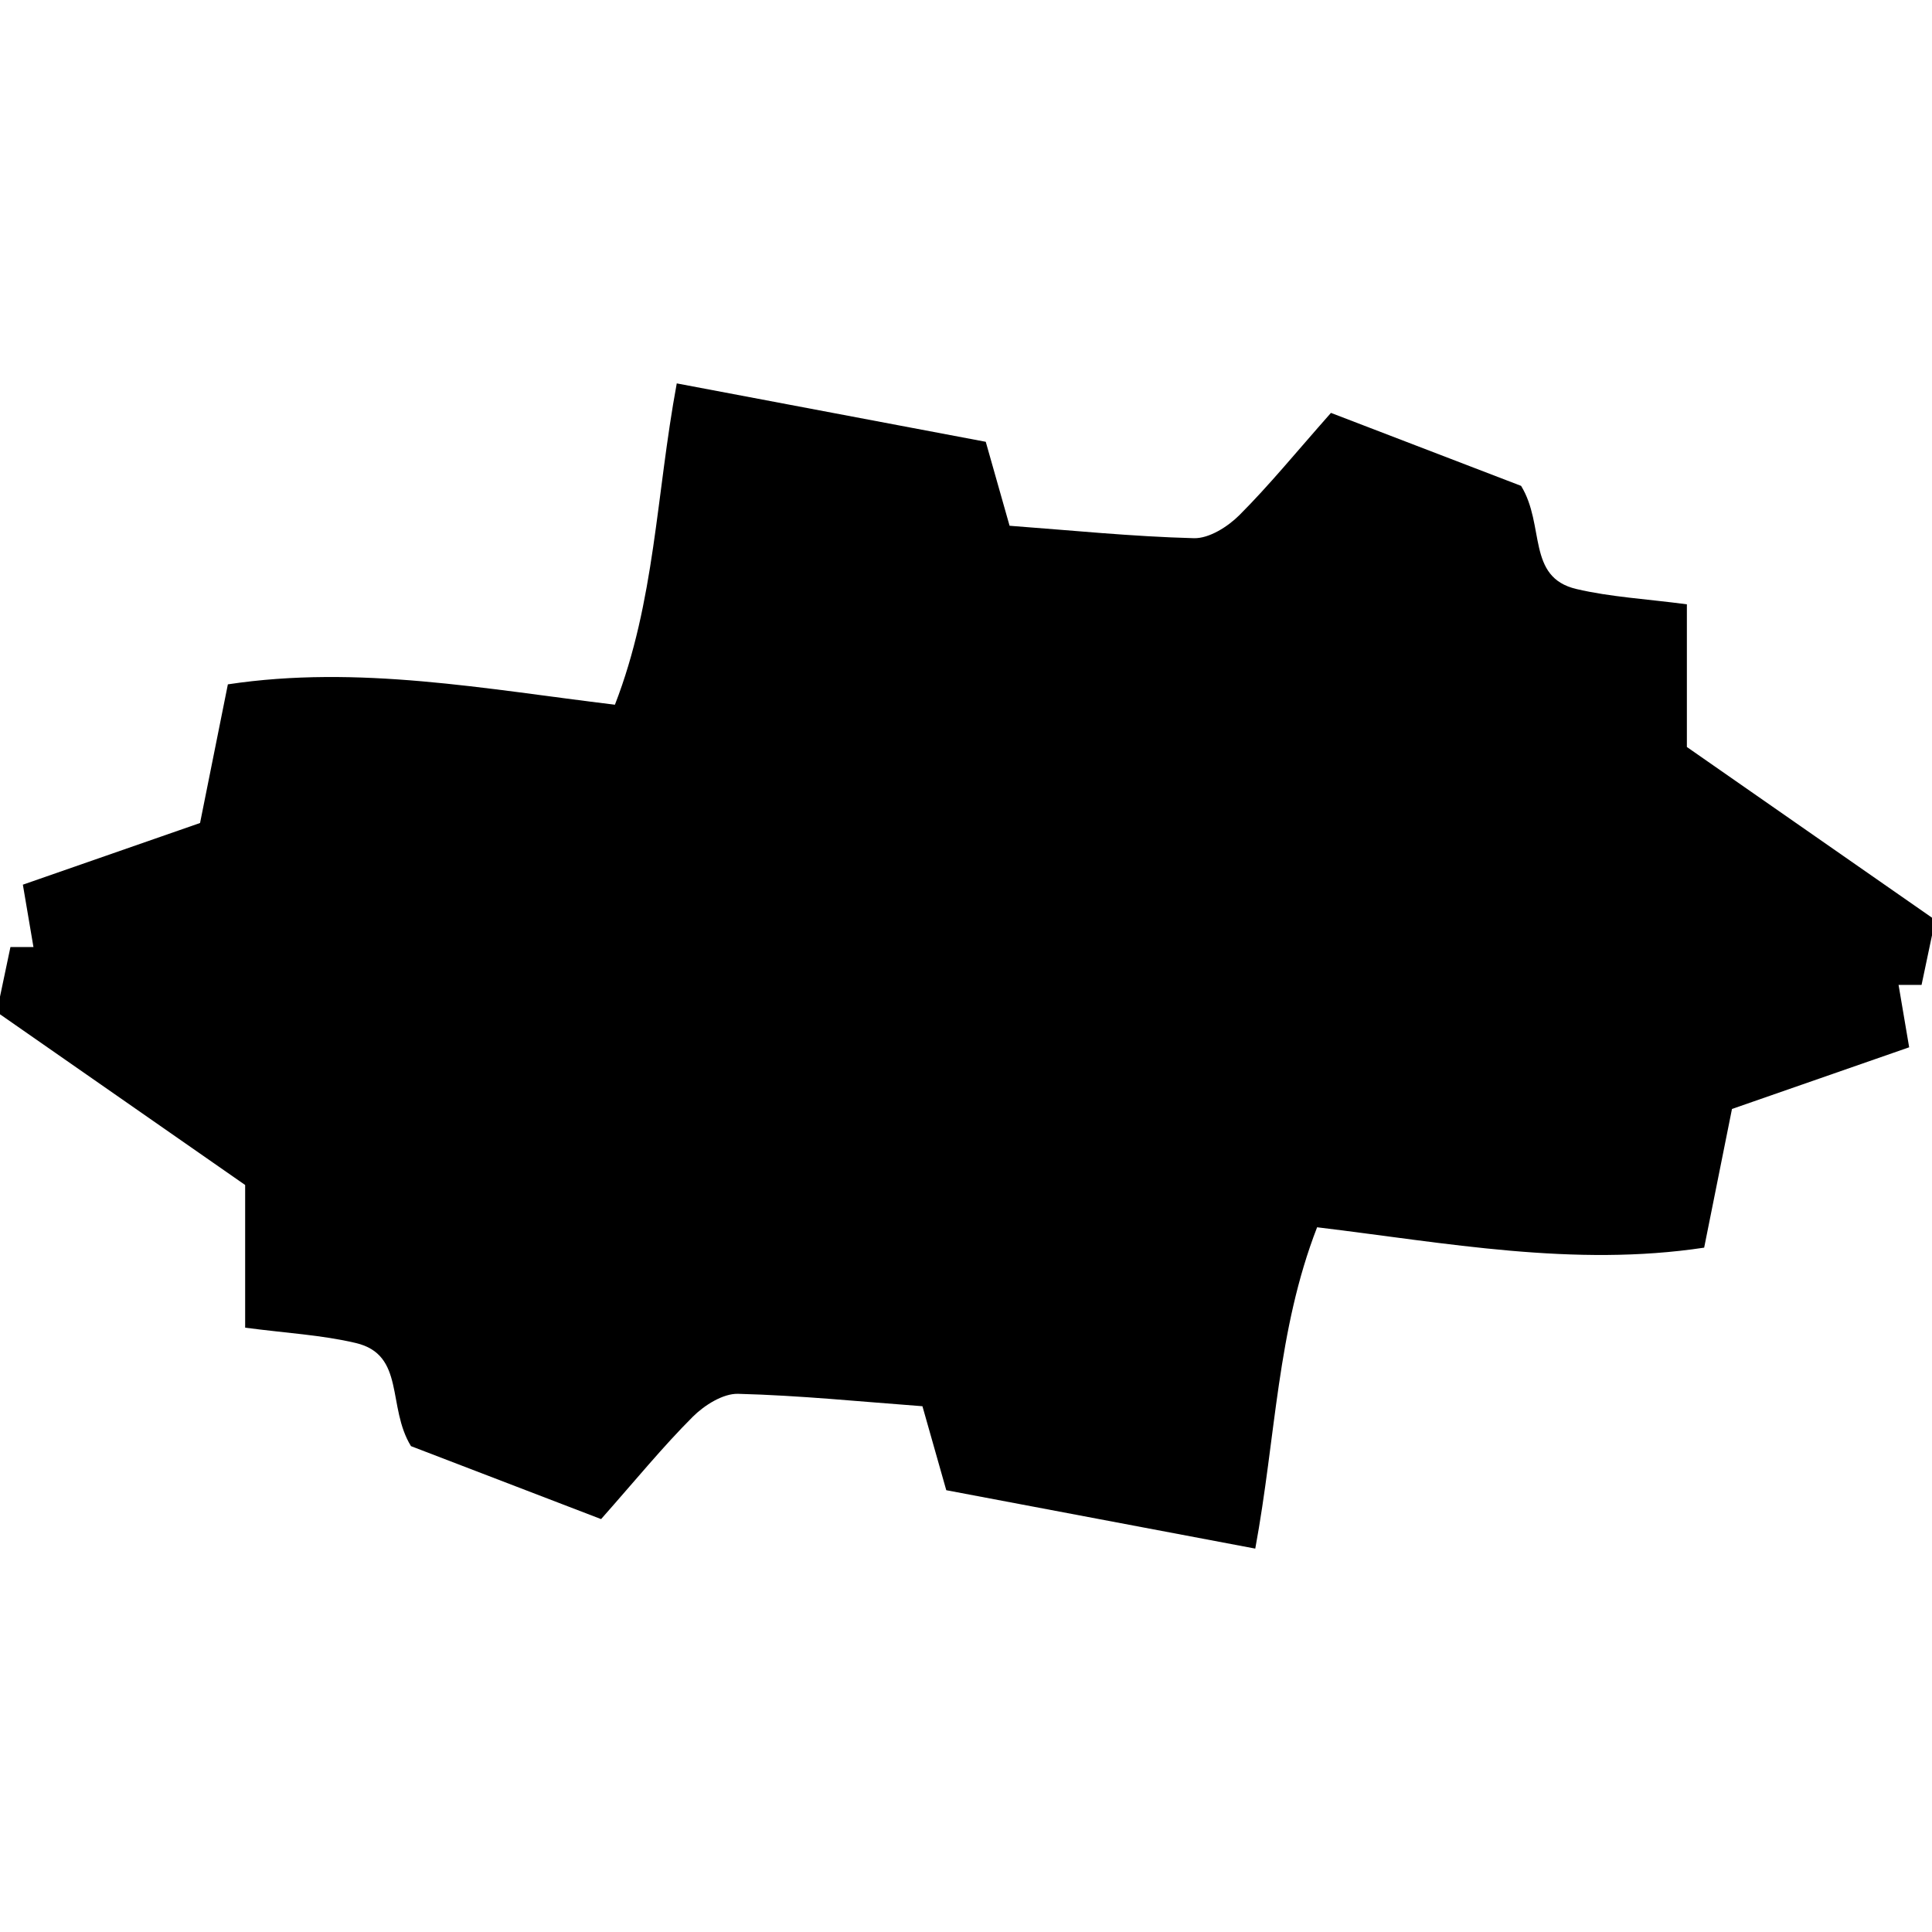 <?xml version="1.0" encoding="utf-8"?>
<!-- Generator: Adobe Illustrator 16.0.4, SVG Export Plug-In . SVG Version: 6.00 Build 0)  -->
<!DOCTYPE svg PUBLIC "-//W3C//DTD SVG 1.1//EN" "http://www.w3.org/Graphics/SVG/1.1/DTD/svg11.dtd">
<svg version="1.1" id="Layer_2617" xmlns="http://www.w3.org/2000/svg" xmlns:xlink="http://www.w3.org/1999/xlink" x="0px" y="0px"
	 width="128px" height="128px" viewBox="0 0 128 128" enable-background="new 0 0 128 128" xml:space="preserve">
<g>
	<g>
		<g id="H0ktdp.tif_3_">
			<g>
				<path fill-rule="evenodd" clip-rule="evenodd" d="M128.217,60.938c-0.29,1.375-0.58,2.753-0.909,4.316
					c-41.679,0-82.951,0-124.666,0c-0.364-2.147-0.698-4.111-1.127-6.642c3.934-1.368,7.635-2.657,11.739-4.086
					c0.582-2.899,1.18-5.881,1.843-9.186c8.641-1.305,17.074,0.316,25.643,1.349c2.663-6.862,2.722-13.856,4.097-21.288
					c7.08,1.338,13.817,2.611,20.472,3.869c0.582,2.05,1.018,3.587,1.578,5.563c4.046,0.3,8.125,0.717,12.212,0.824
					c1.004,0.026,2.241-0.757,3.012-1.527c1.974-1.974,3.745-4.149,6.068-6.775c4.135,1.587,8.614,3.307,12.597,4.835
					c1.605,2.614,0.356,6.055,3.661,6.833c2.263,0.533,4.622,0.656,7.323,1.014c0,3.45,0,6.621,0,9.453
					c5.688,3.962,11.098,7.728,16.506,11.495C128.264,60.985,128.216,60.938,128.217,60.938z"/>
			</g>
		</g>
		<g id="H0ktdp.tif_2_">
			<g>
				<path fill-rule="evenodd" clip-rule="evenodd" d="M-0.217,67.062c0.29-1.377,0.58-2.753,0.909-4.318
					c41.679,0,82.952,0,124.667,0c0.364,2.148,0.698,4.111,1.128,6.642c-3.935,1.371-7.635,2.658-11.739,4.086
					c-0.582,2.9-1.18,5.883-1.843,9.188c-8.642,1.305-17.074-0.316-25.643-1.35c-2.663,6.863-2.723,13.855-4.097,21.289
					c-7.08-1.34-13.817-2.611-20.472-3.869c-0.582-2.051-1.018-3.588-1.579-5.564c-4.046-0.299-8.125-0.717-12.212-0.822
					c-1.003-0.027-2.24,0.758-3.01,1.527c-1.974,1.973-3.746,4.148-6.068,6.773c-4.135-1.586-8.615-3.307-12.596-4.834
					c-1.605-2.613-0.357-6.057-3.662-6.834c-2.263-0.533-4.623-0.656-7.324-1.014c0-3.449,0-6.621,0-9.453
					c-5.688-3.961-11.097-7.729-16.506-11.494L-0.217,67.062z"/>
			</g>
		</g>
	</g>
</g>
</svg>
